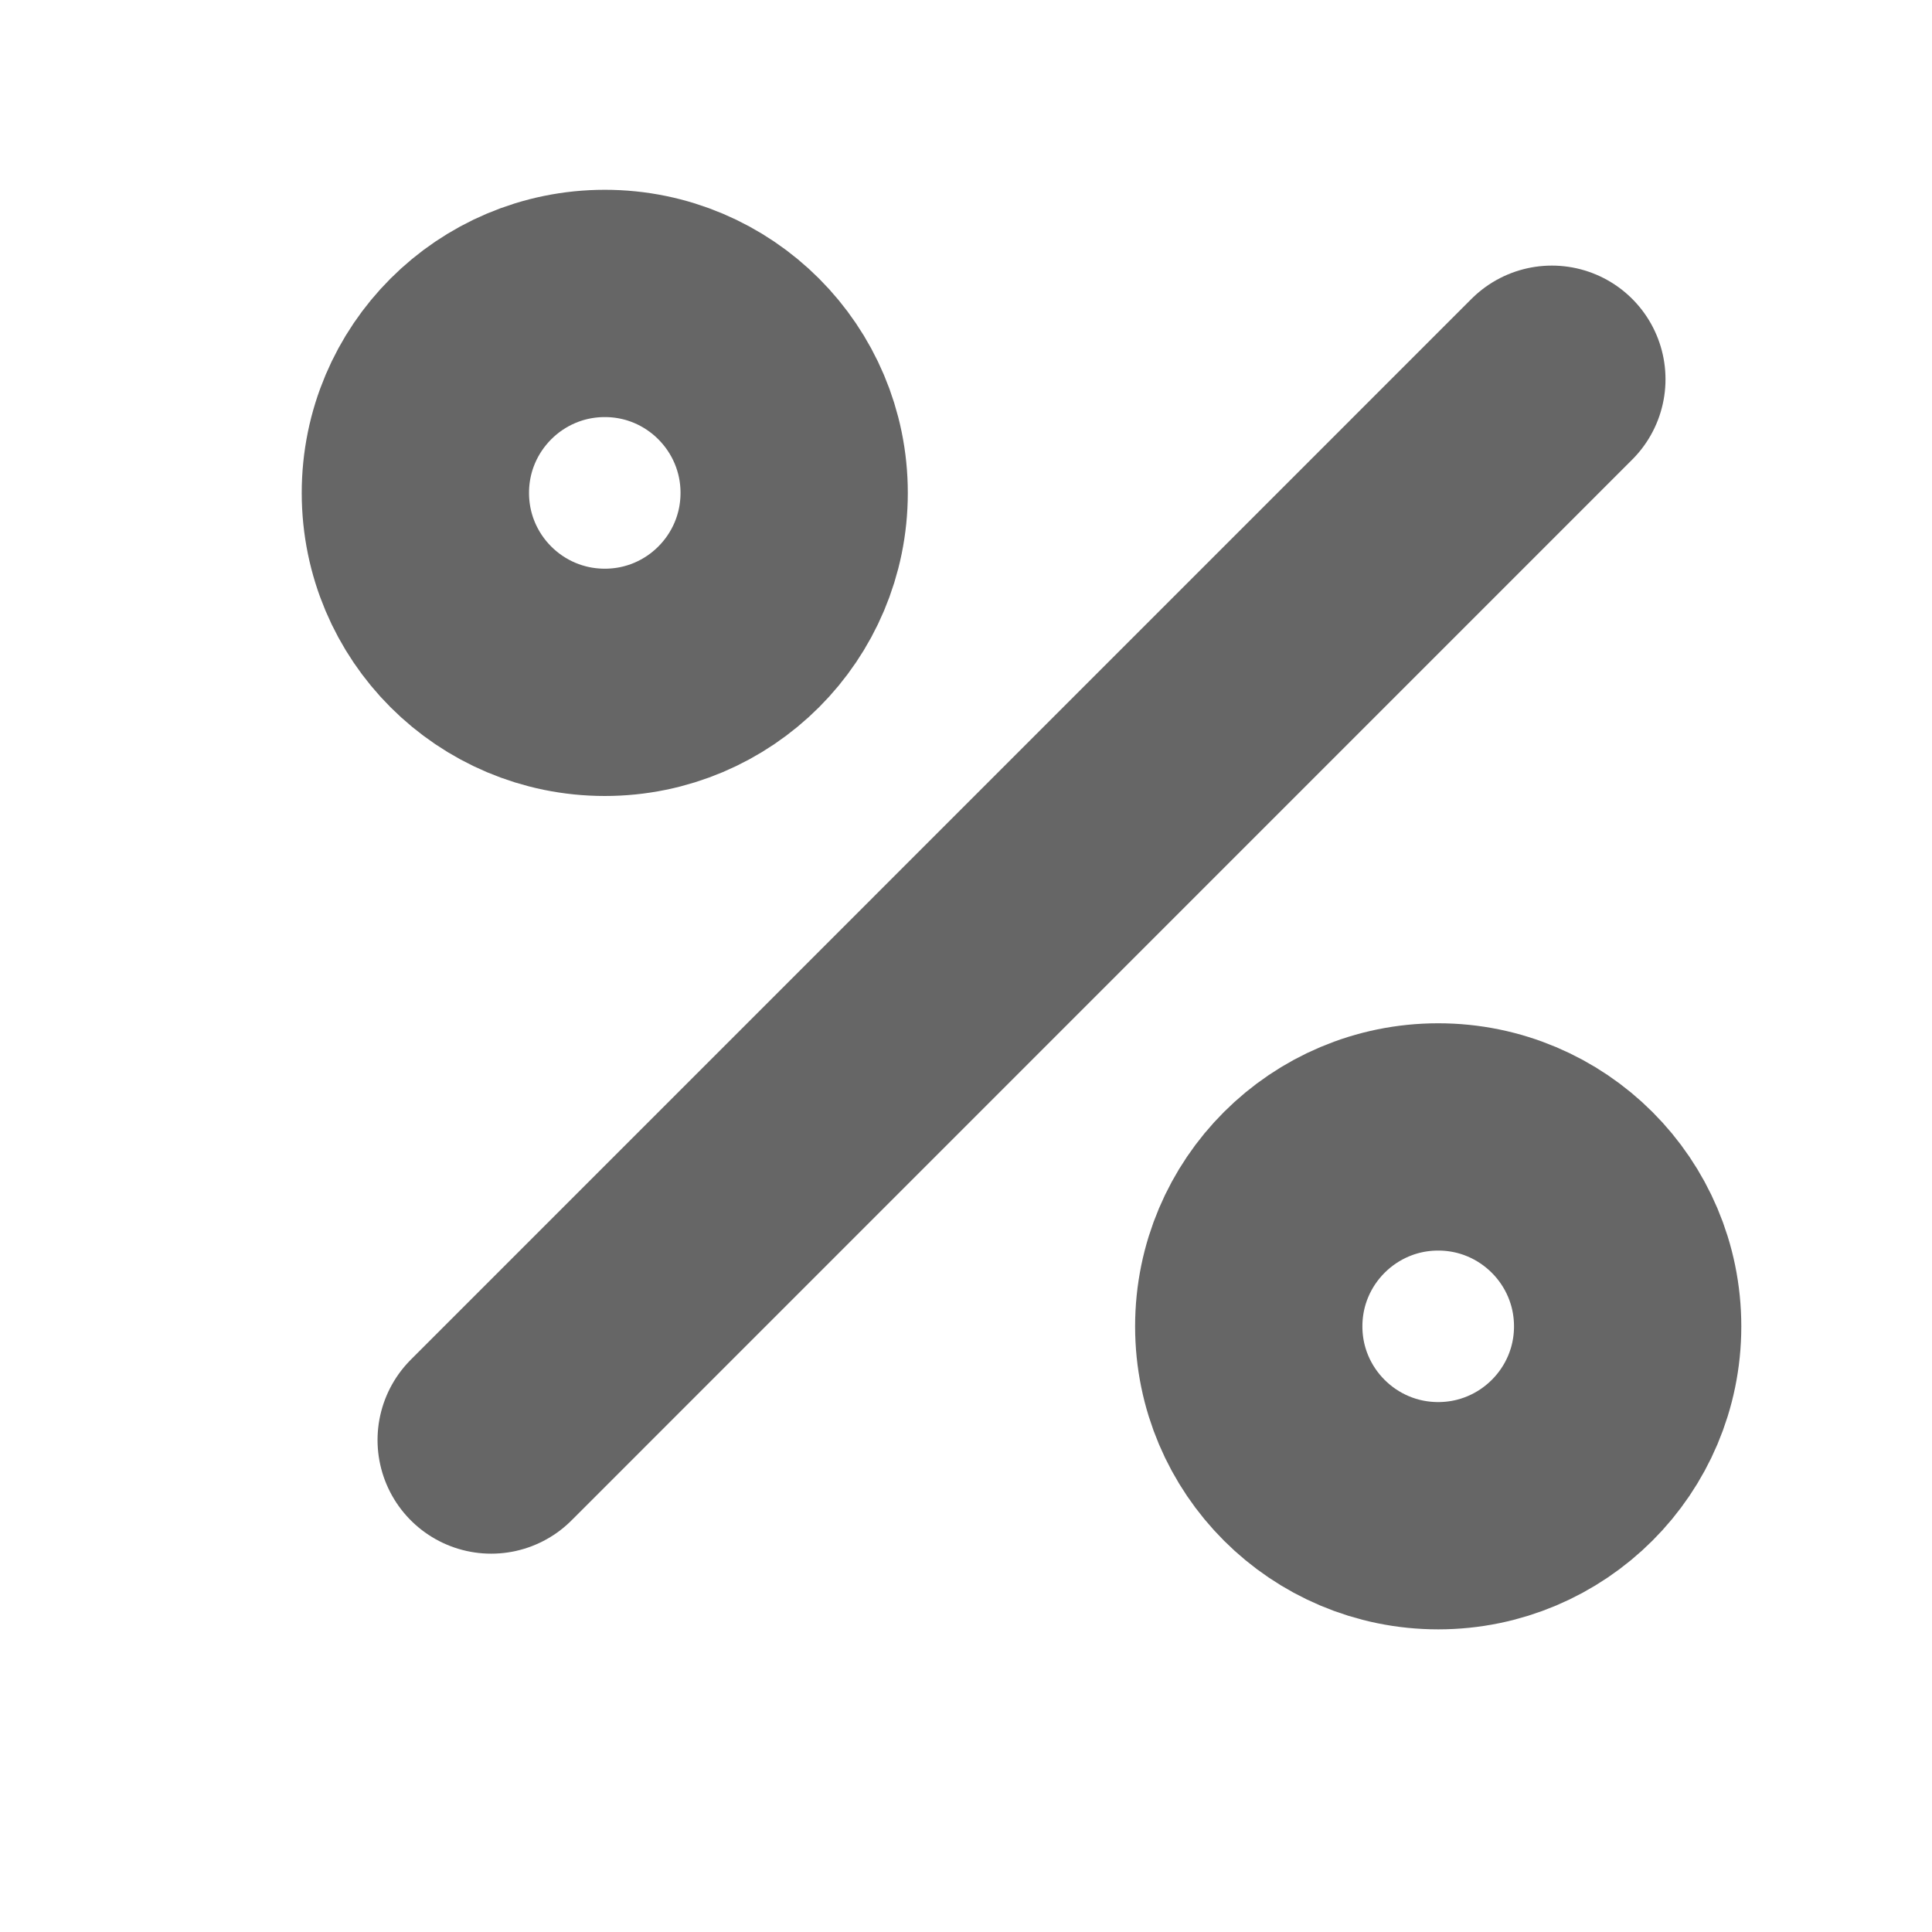 <svg width="17" height="17" viewBox="0 0 17 17" fill="none" xmlns="http://www.w3.org/2000/svg">
<path d="M13.655 3.337L4.322 12.671" stroke="#666666" stroke-width="2" stroke-linecap="round" stroke-linejoin="round"/>
<path d="M5.322 6.004C6.242 6.004 6.988 5.258 6.988 4.337C6.988 3.417 6.242 2.67 5.322 2.67C4.401 2.67 3.655 3.417 3.655 4.337C3.655 5.258 4.401 6.004 5.322 6.004Z" stroke="#666666" stroke-width="2" stroke-linecap="round" stroke-linejoin="round"/>
<path d="M12.655 13.337C13.575 13.337 14.322 12.591 14.322 11.671C14.322 10.75 13.575 10.004 12.655 10.004C11.735 10.004 10.988 10.75 10.988 11.671C10.988 12.591 11.735 13.337 12.655 13.337Z" stroke="#666666" stroke-width="2" stroke-linecap="round" stroke-linejoin="round"/>
</svg>
